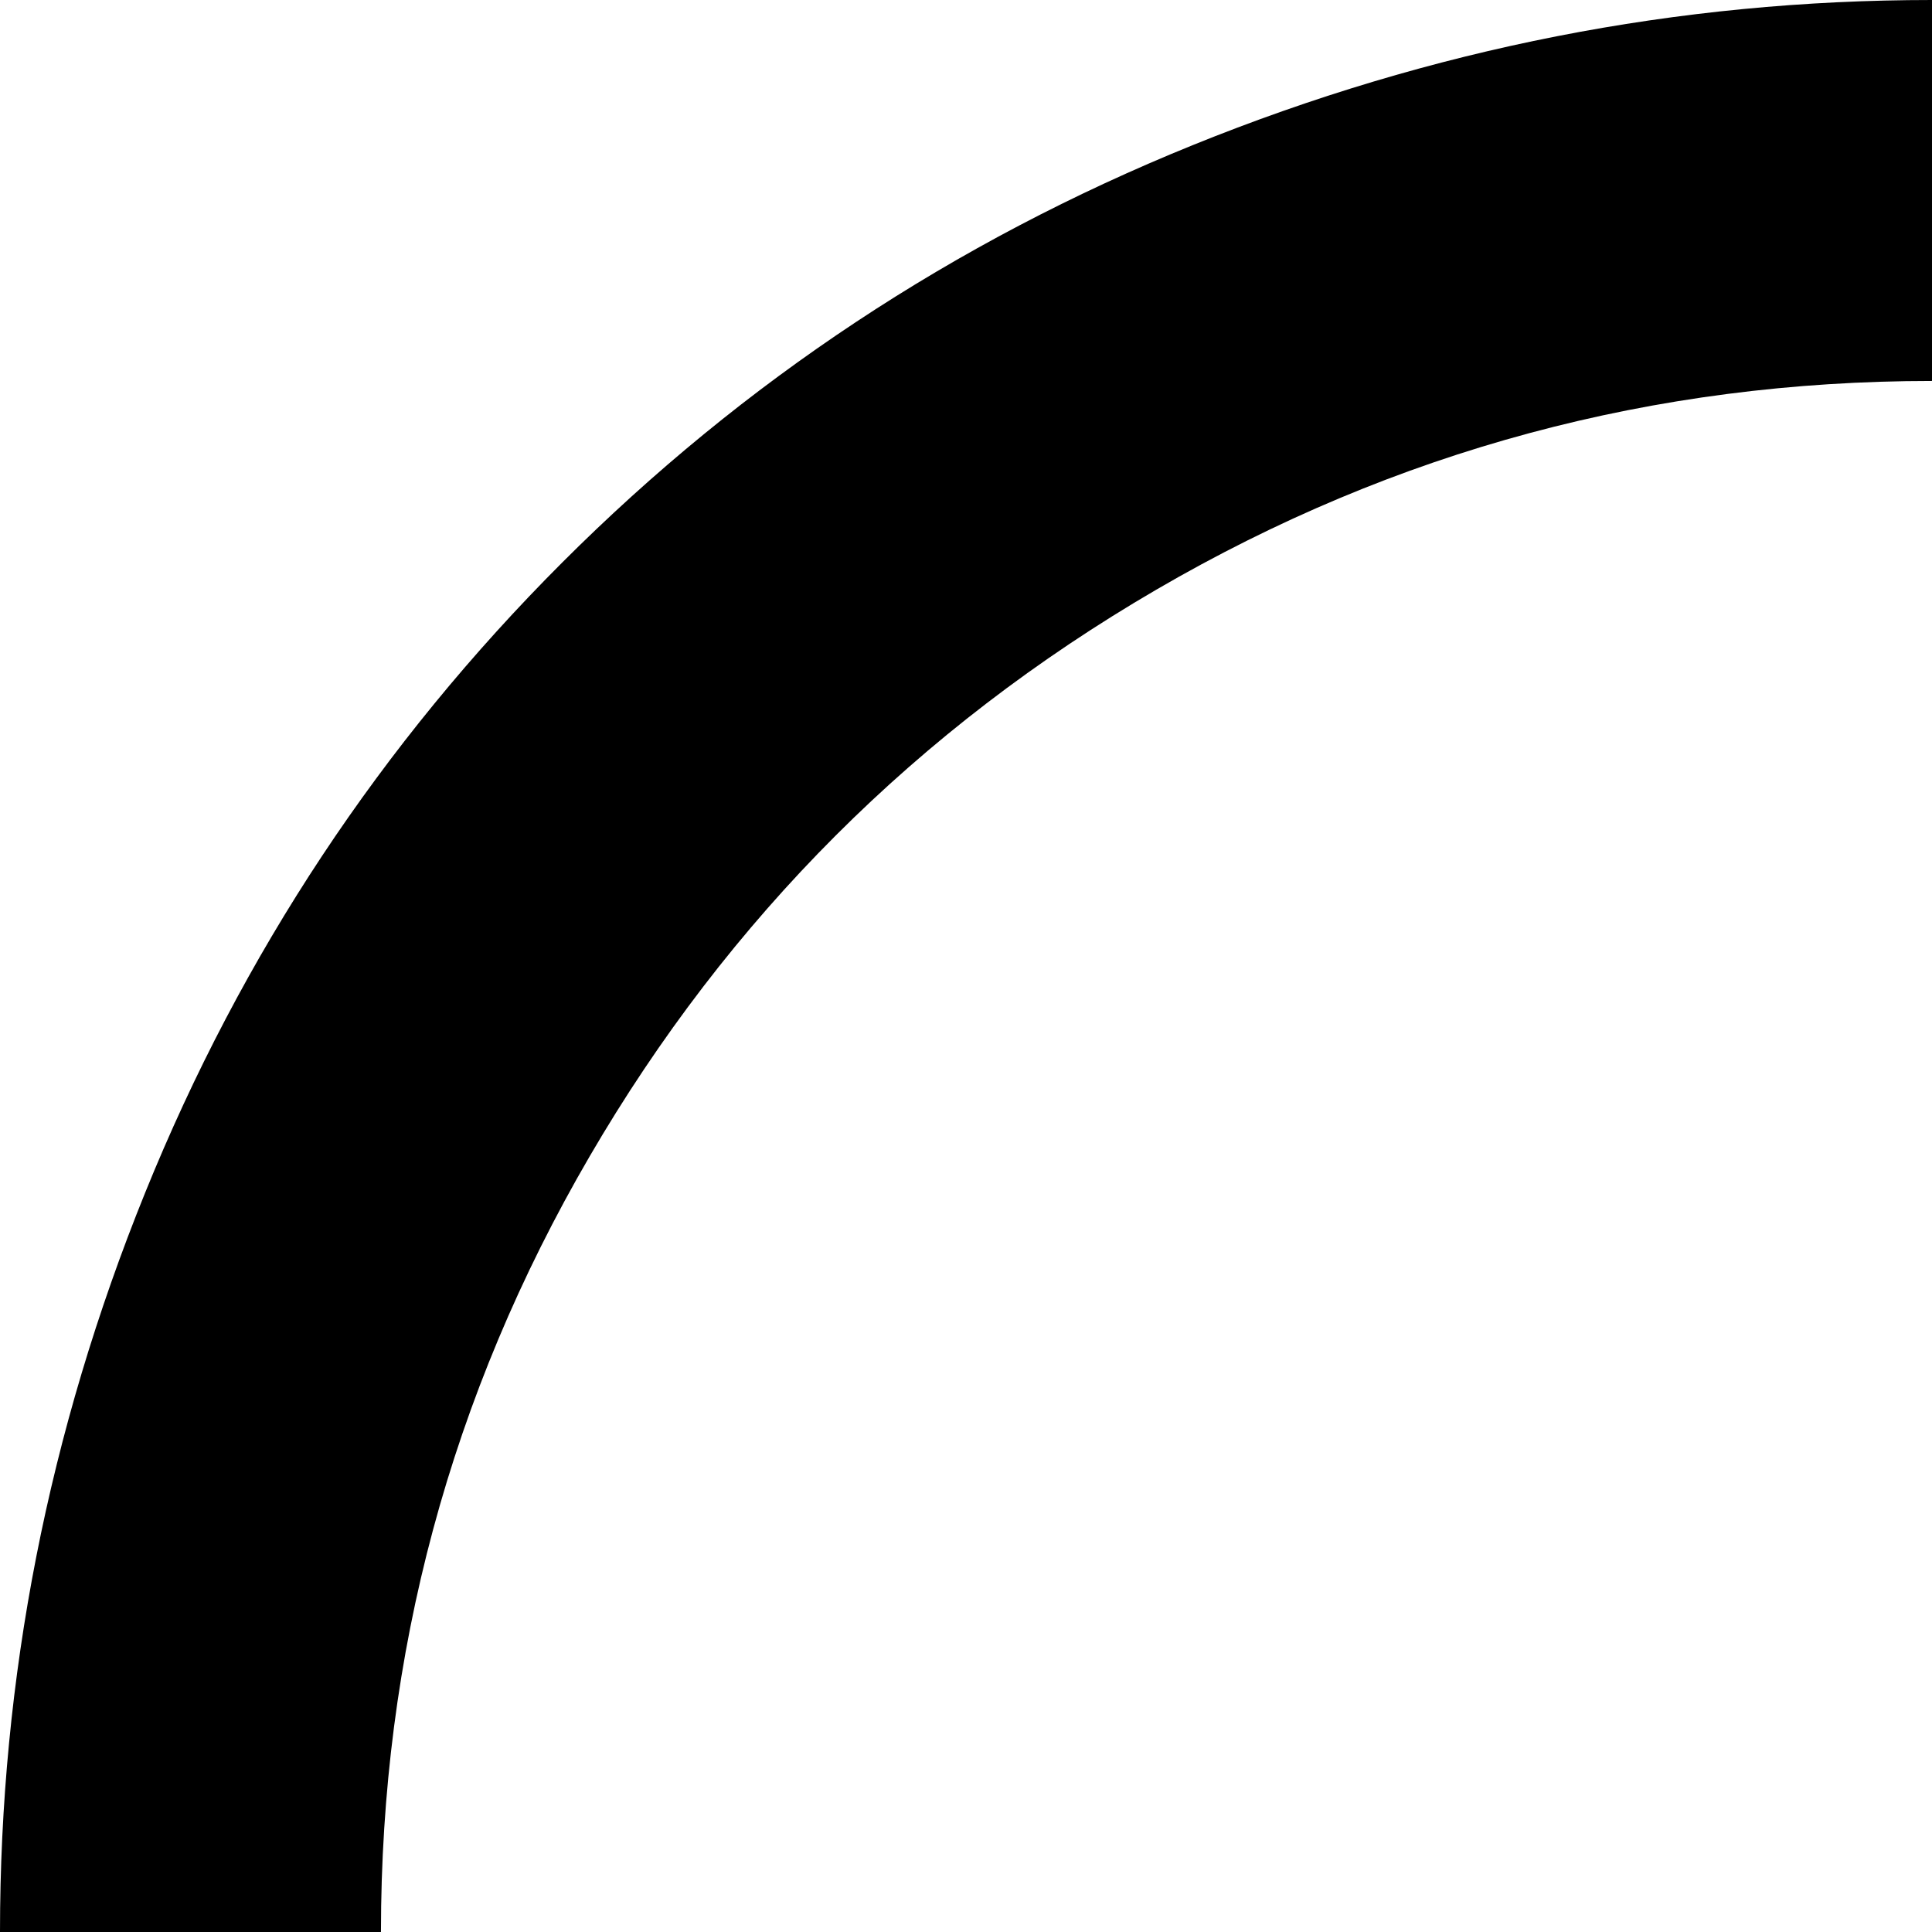 <svg xmlns="http://www.w3.org/2000/svg" viewBox="43 192 213 213">
      <g transform="scale(1 -1) translate(0 -597)">
        <path d="M256 363V405Q214 405 174.5 389.0Q135 373 105.0 343.0Q75 313 59.0 273.5Q43 234 43 192H85Q85 238 108.0 277.5Q131 317 170.5 340.0Q210 363 256 363Z" />
      </g>
    </svg>